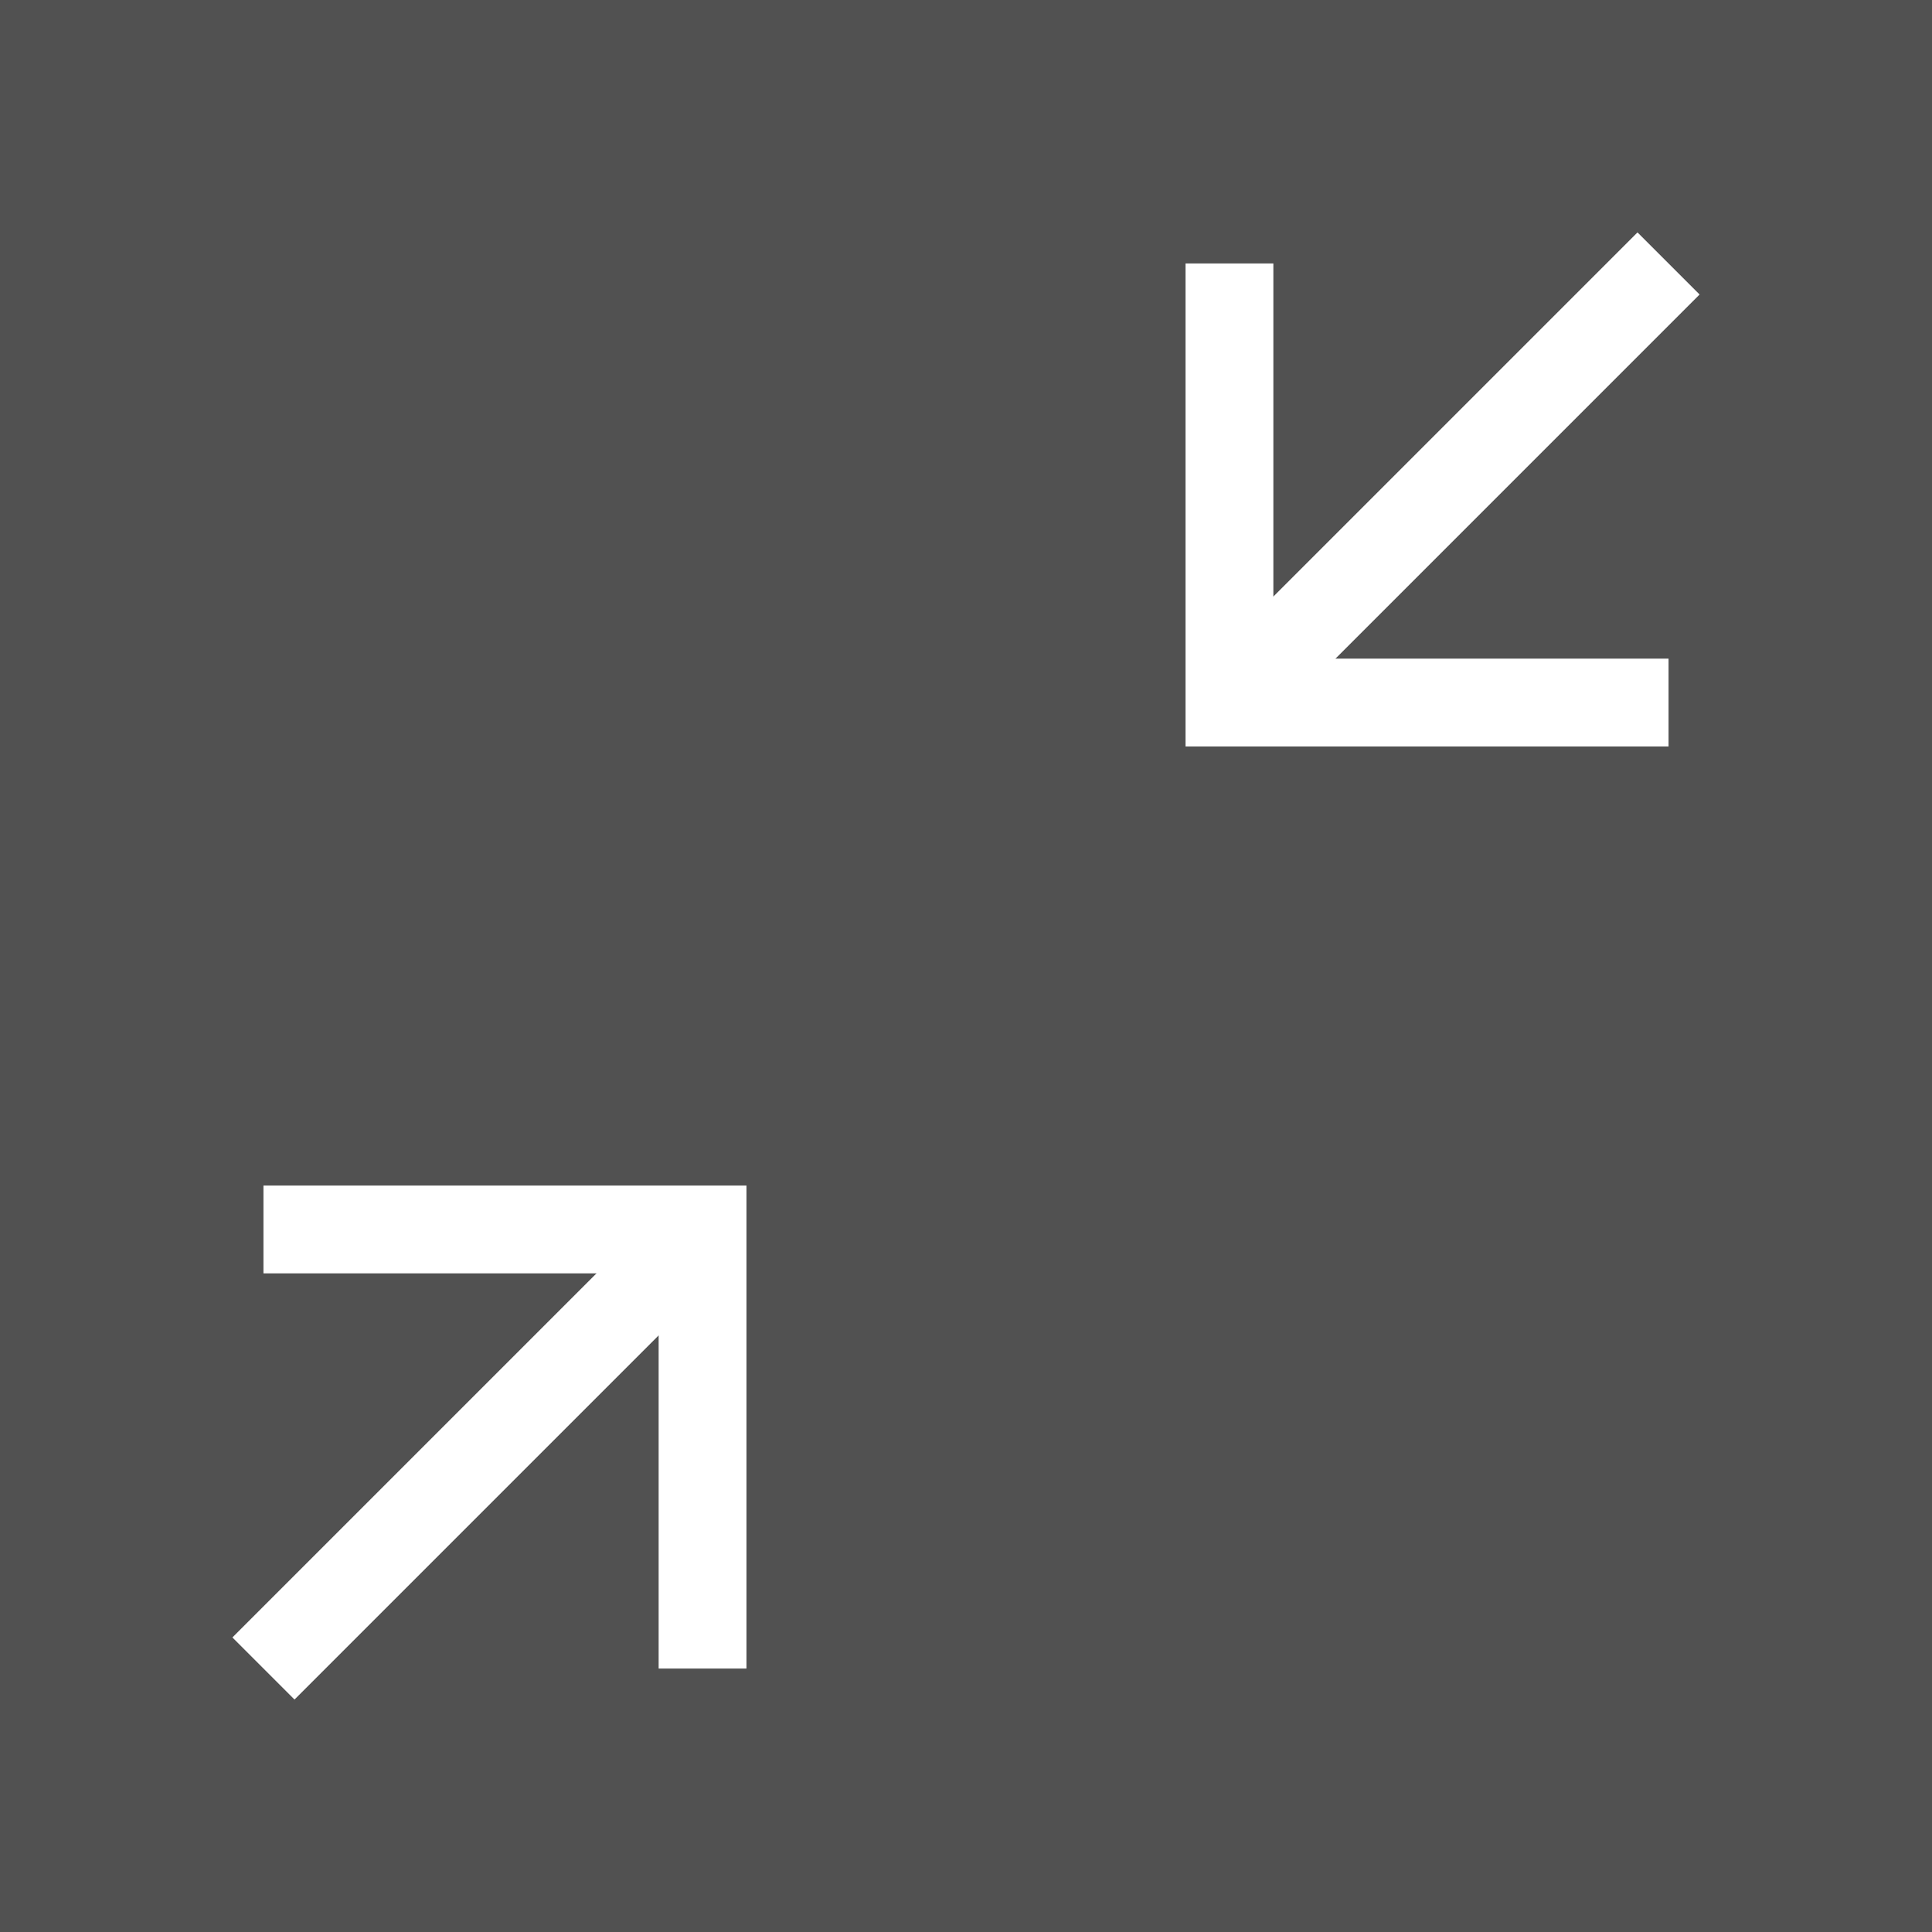 <?xml version="1.0" encoding="utf-8"?>
<!-- Generator: Adobe Illustrator 15.0.0, SVG Export Plug-In . SVG Version: 6.00 Build 0)  -->
<!DOCTYPE svg PUBLIC "-//W3C//DTD SVG 1.0//EN" "http://www.w3.org/TR/2001/REC-SVG-20010904/DTD/svg10.dtd">
<svg version="1.0" id="Шар_1" xmlns="http://www.w3.org/2000/svg" xmlns:xlink="http://www.w3.org/1999/xlink" x="0px" y="0px"
	 width="44px" height="44px" viewBox="0 0 44 44" enable-background="new 0 0 44 44" xml:space="preserve">
<rect x="0" y="0" width="44" height="44" fill="#333333" stroke="none"/>
<g>
	<defs>
		<rect id="SVGID_1_" x="-255" y="-302" width="320" height="1234.336"/>
	</defs>
	<clipPath id="SVGID_2_">
		<use xlink:href="#SVGID_1_"  overflow="visible"/>
	</clipPath>
	<path clip-path="url(#SVGID_2_)" fill="#9F4430" d="M-119.829,372.52c3.032,0,5.5,2.468,5.5,5.501c0,3.032-2.468,5.499-5.5,5.499
		s-5.5-2.467-5.5-5.499C-125.329,374.987-122.861,372.52-119.829,372.52 M-119.829,370.52c-4.143,0-7.5,3.358-7.5,7.501
		c0,4.141,3.357,7.499,7.5,7.499s7.5-3.358,7.5-7.499C-112.329,373.878-115.686,370.52-119.829,370.52"/>
	
		<polyline clip-path="url(#SVGID_2_)" fill="none" stroke="#9F4430" stroke-width="2" stroke-linecap="round" stroke-linejoin="round" stroke-miterlimit="10" points="
		-121,375 -121,379 -117,379 	"/>
	<g opacity="0.6" clip-path="url(#SVGID_2_)">
		<g>
			<defs>
				<rect id="SVGID_3_" width="44" height="44"/>
			</defs>
			<clipPath id="SVGID_4_">
				<use xlink:href="#SVGID_3_"  overflow="visible"/>
			</clipPath>
			<rect clip-path="url(#SVGID_4_)" fill="#666666" width="44" height="44"/>
		</g>
	</g>
	<polyline clip-path="url(#SVGID_2_)" fill="none" stroke="#FFFFFF" stroke-width="2" stroke-miterlimit="10" points="16,38 16,28 
		6,28 	"/>
	
		<line clip-path="url(#SVGID_2_)" fill="none" stroke="#FFFFFF" stroke-width="2" stroke-miterlimit="10" x1="16" y1="27.999" x2="6" y2="37.999"/>
	<polyline clip-path="url(#SVGID_2_)" fill="none" stroke="#FFFFFF" stroke-width="2" stroke-miterlimit="10" points="28,6 28,16 
		38,16 	"/>
	
		<line clip-path="url(#SVGID_2_)" fill="none" stroke="#FFFFFF" stroke-width="2" stroke-miterlimit="10" x1="28" y1="16" x2="38" y2="6"/>
</g>
</svg>

